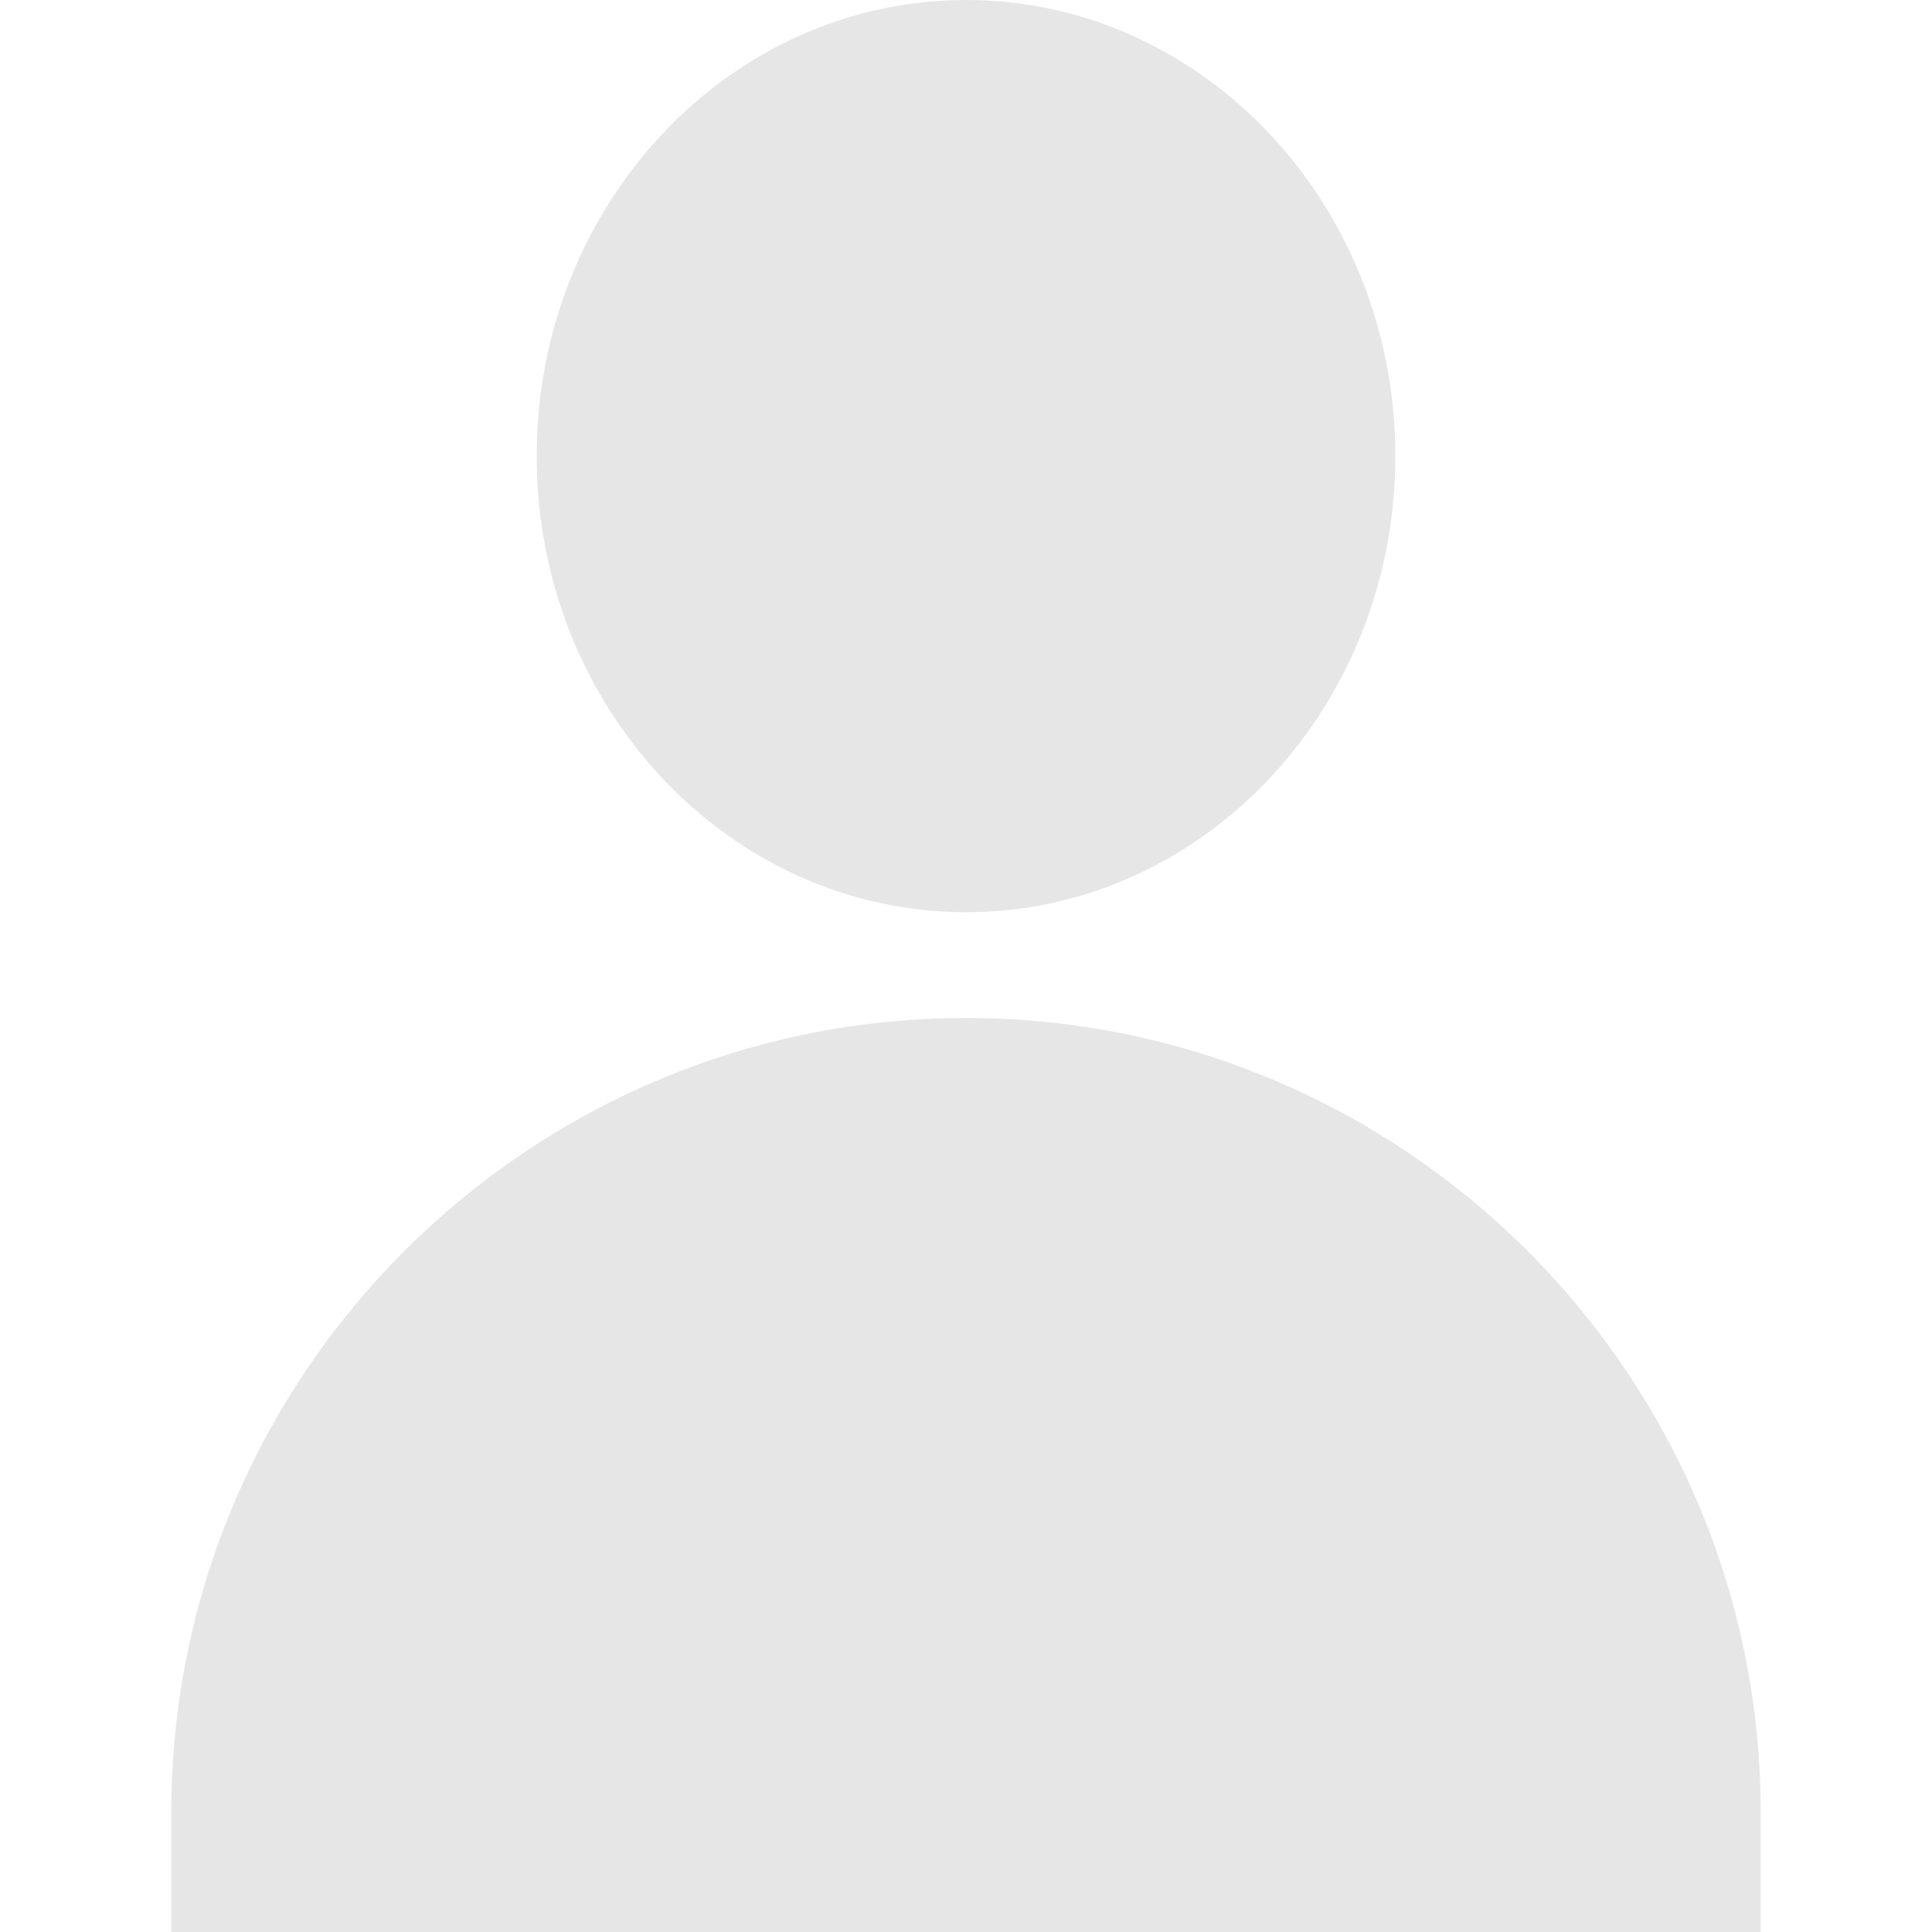 <svg width="142" height="142" viewBox="0 0 142 142" fill="none" xmlns="http://www.w3.org/2000/svg">
<g clip-path="url(#clip0_89_2961)">
<path d="M71.001 0C53.601 0 39.445 15.038 39.445 33.523C39.445 52.008 53.601 67.046 71.001 67.046C88.401 67.046 102.557 52.008 102.557 33.523C102.557 15.038 88.401 0 71.001 0Z" fill="#E6E6E6"/>
<path d="M70.999 74.823C38.791 74.823 12.588 101.026 12.588 133.235V142H129.411V133.235C129.411 101.027 103.207 74.823 70.999 74.823Z" fill="#E6E6E6"/>
</g>
<defs>
<clipPath id="clip0_89_2961">
<rect width="142" height="142" fill="white"/>
</clipPath>
</defs>
</svg>
